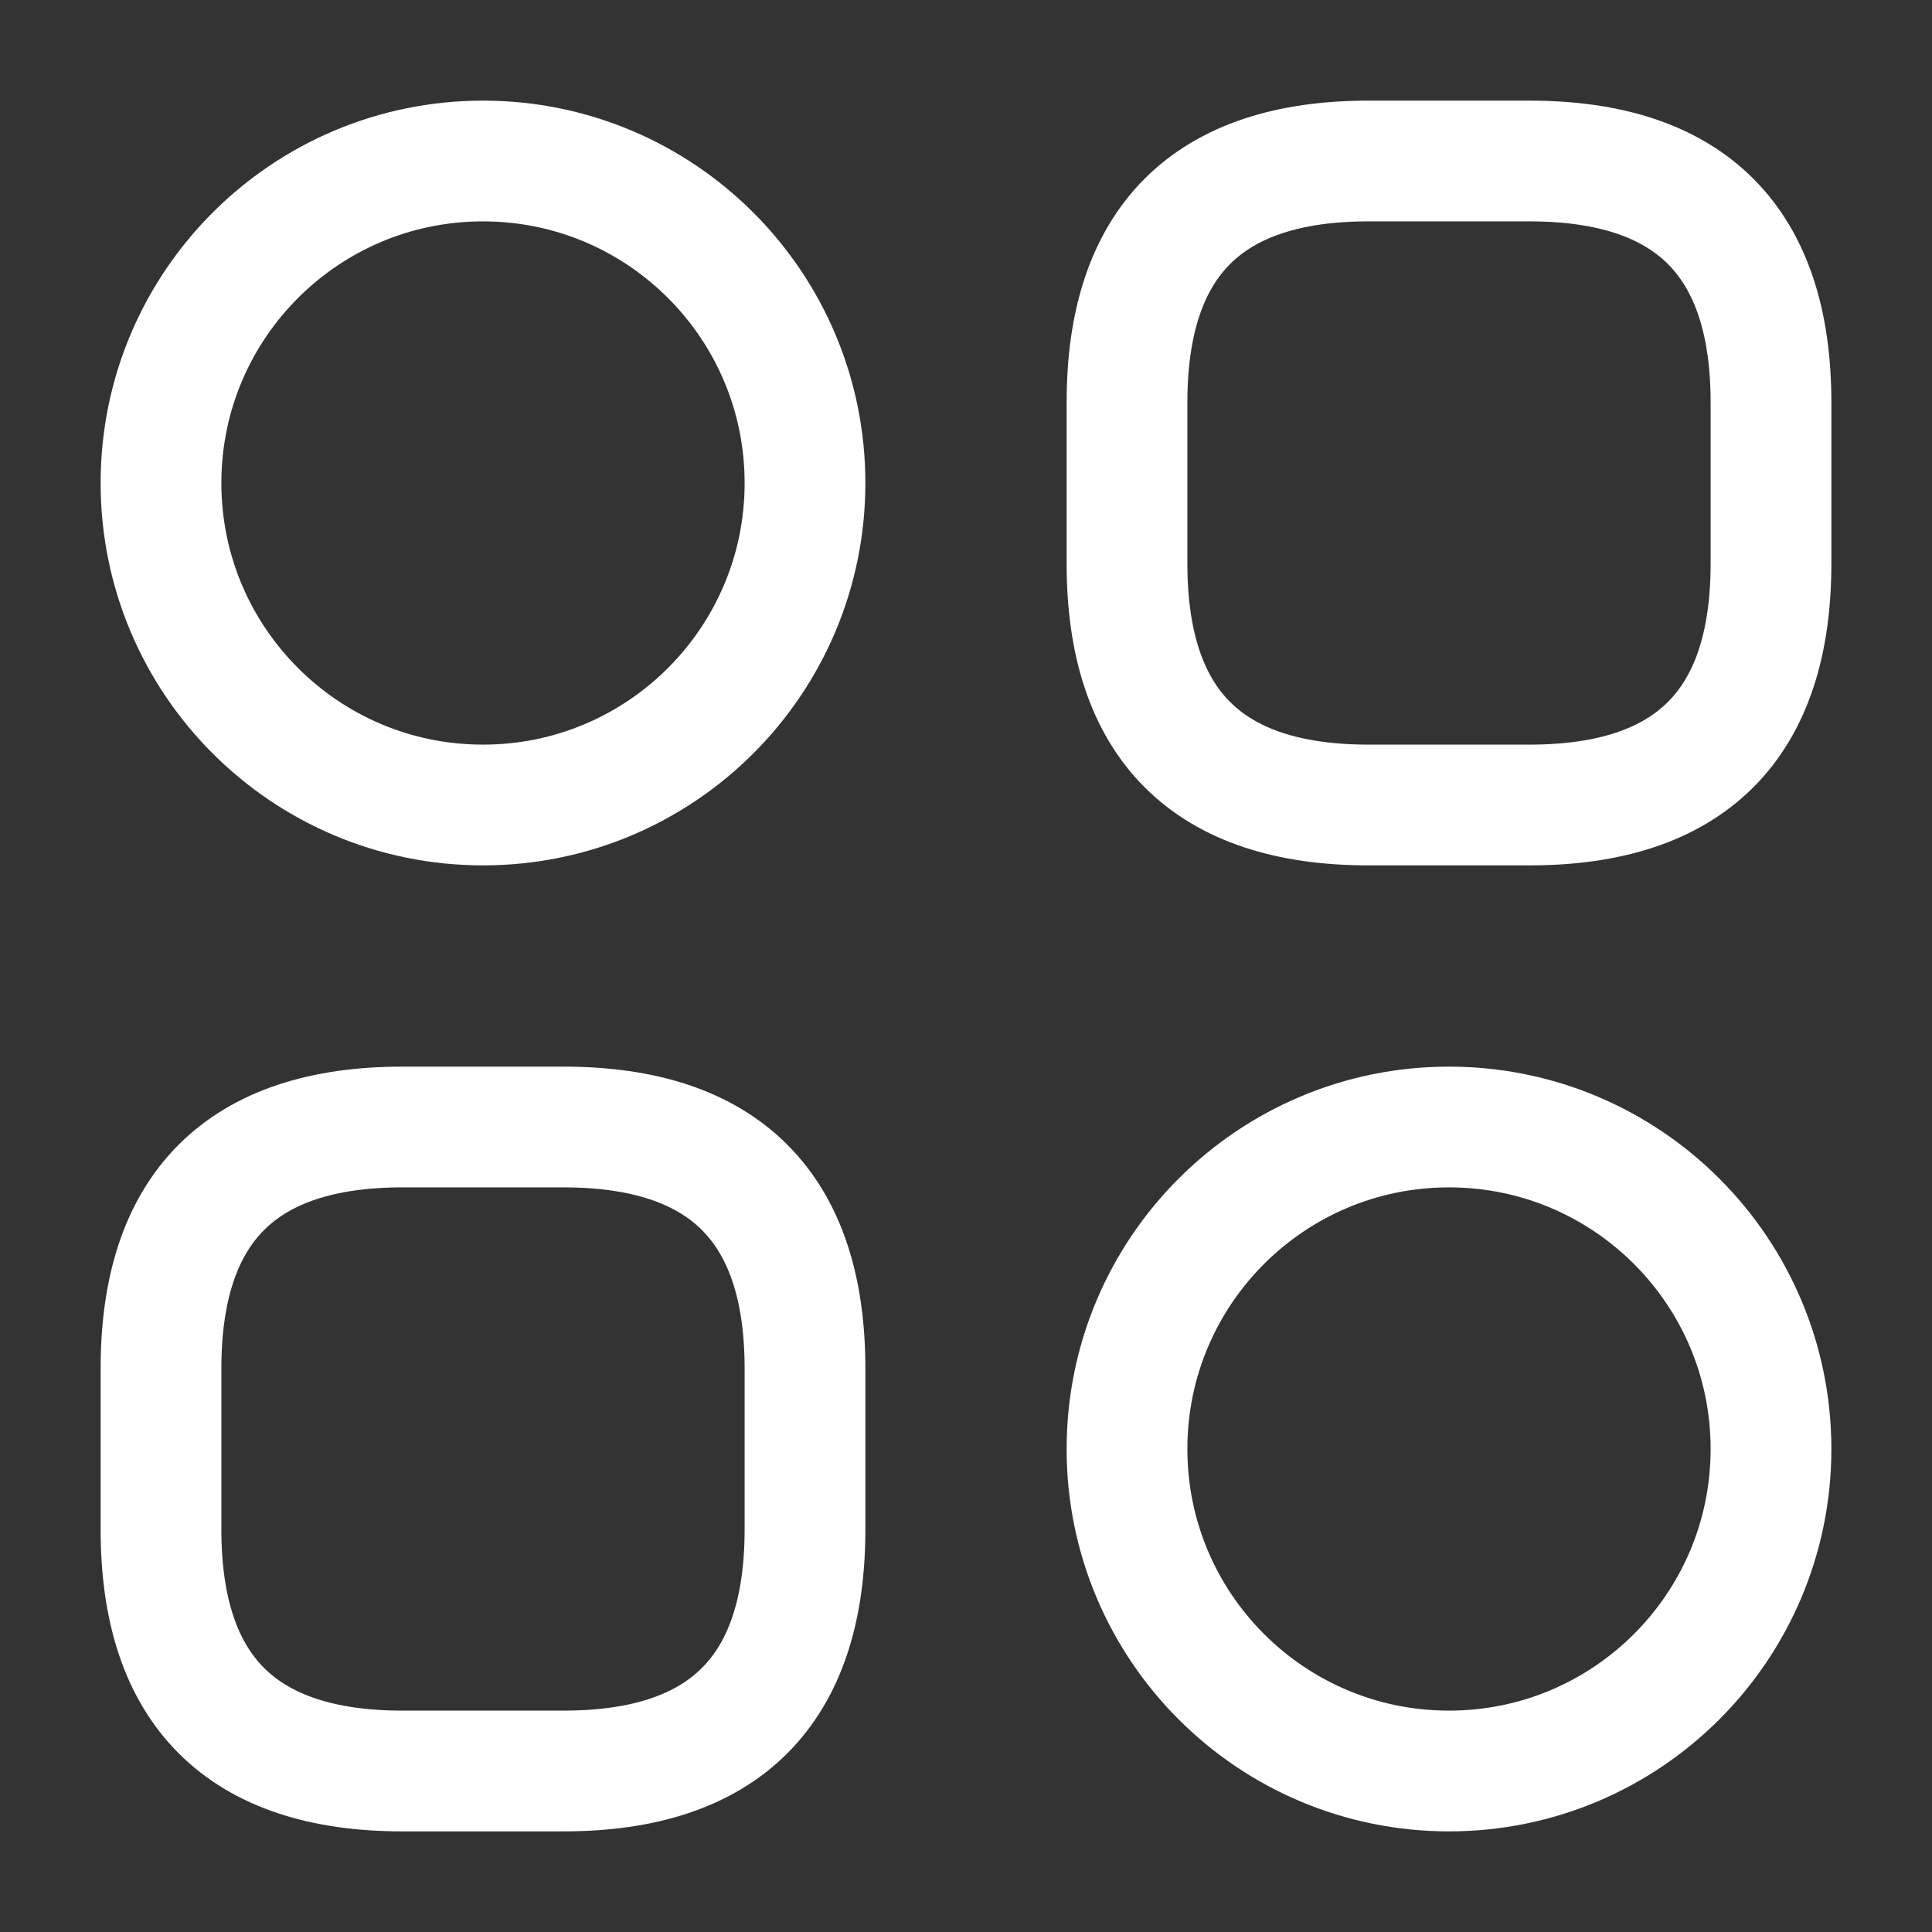 <svg width="800" height="800" viewBox="0 0 800 800" fill="none" xmlns="http://www.w3.org/2000/svg">
<rect x="0" y="0" width="800" height="800" fill="#333333" stroke="none"/>
<path d="M566.666 333.334H633.333C699.999 333.334 733.333 300 733.333 233.334V166.667C733.333 100 699.999 66.667 633.333 66.667H566.666C499.999 66.667 466.666 100 466.666 166.667V233.334C466.666 300 499.999 333.334 566.666 333.334Z" stroke="white" stroke-width="50" stroke-miterlimit="10" stroke-linecap="round" stroke-linejoin="round"/>
<path d="M166.666 733.334H233.333C299.999 733.334 333.333 700 333.333 633.334V566.667C333.333 500 299.999 466.667 233.333 466.667H166.666C99.999 466.667 66.666 500 66.666 566.667V633.334C66.666 700 99.999 733.334 166.666 733.334Z" stroke="white" stroke-width="50" stroke-miterlimit="10" stroke-linecap="round" stroke-linejoin="round"/>
<path d="M199.999 333.334C273.637 333.334 333.333 273.638 333.333 200C333.333 126.362 273.637 66.667 199.999 66.667C126.361 66.667 66.666 126.362 66.666 200C66.666 273.638 126.361 333.334 199.999 333.334Z" stroke="white" stroke-width="50" stroke-miterlimit="10" stroke-linecap="round" stroke-linejoin="round"/>
<path d="M599.999 733.334C673.636 733.334 733.333 673.637 733.333 600C733.333 526.364 673.636 466.667 599.999 466.667C526.363 466.667 466.666 526.364 466.666 600C466.666 673.637 526.363 733.334 599.999 733.334Z" stroke="white" stroke-width="50" stroke-miterlimit="10" stroke-linecap="round" stroke-linejoin="round"/>
</svg>
